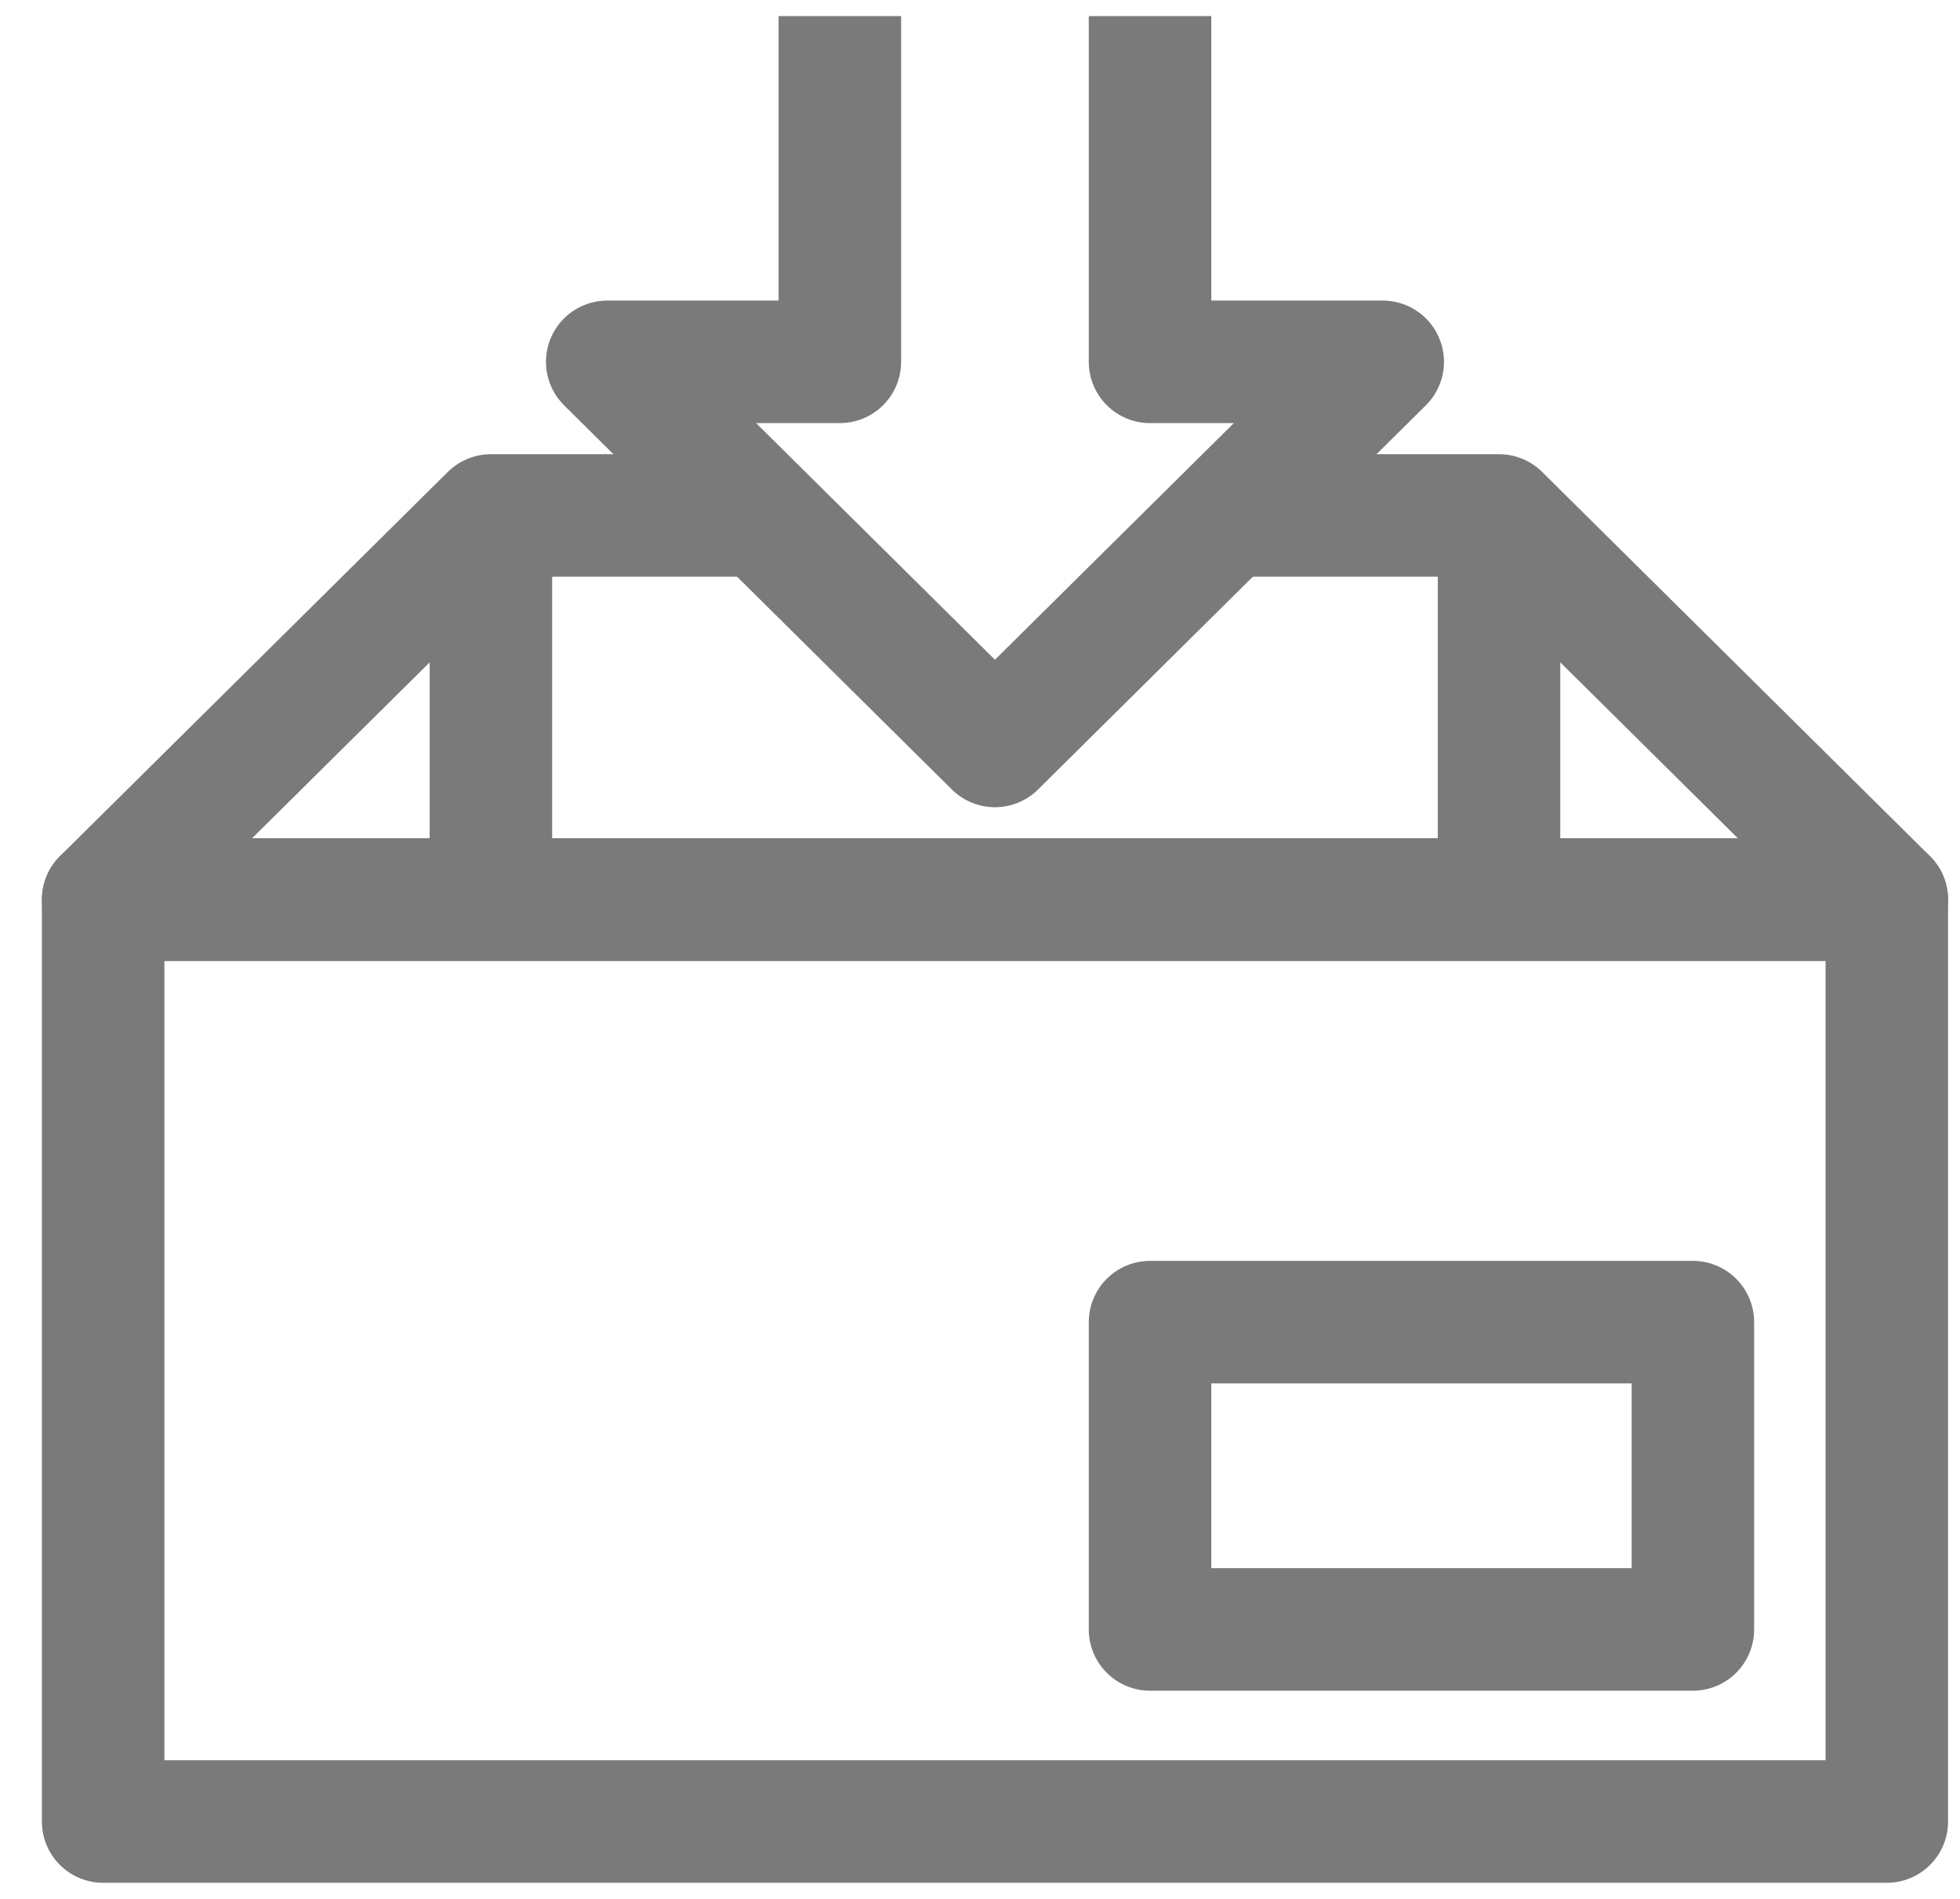 <svg width="32" height="31" viewBox="0 0 32 31" fill="none" xmlns="http://www.w3.org/2000/svg">
<g id="Frame 54">
<g id="Group">
<path id="Vector" d="M30.805 14.687H1.684V29.737H30.805V14.687Z" stroke="#7A7A7A" stroke-width="2" stroke-miterlimit="10" stroke-linejoin="round"/>
<path id="Vector_2" d="M12.446 8.415H8.015L1.684 14.686H30.805L24.474 8.415H20.043" stroke="#7A7A7A" stroke-width="2" stroke-miterlimit="10" stroke-linejoin="round"/>
<path id="Vector_3" d="M27.639 21.584H18.776V26.601H27.639V21.584Z" stroke="#7A7A7A" stroke-width="2" stroke-miterlimit="10" stroke-linejoin="round"/>
<path id="Vector_4" d="M13.712 0.263V5.907H9.914L16.244 12.178L22.575 5.907H18.776V0.263" stroke="#7A7A7A" stroke-width="2" stroke-miterlimit="10" stroke-linejoin="round"/>
<path id="Vector_5" d="M8.015 8.415V14.686" stroke="#7A7A7A" stroke-width="2" stroke-miterlimit="10" stroke-linejoin="round"/>
<path id="Vector_6" d="M24.474 8.415V14.686" stroke="#7A7A7A" stroke-width="2" stroke-miterlimit="10" stroke-linejoin="round"/>
</g>
</g>
</svg>
